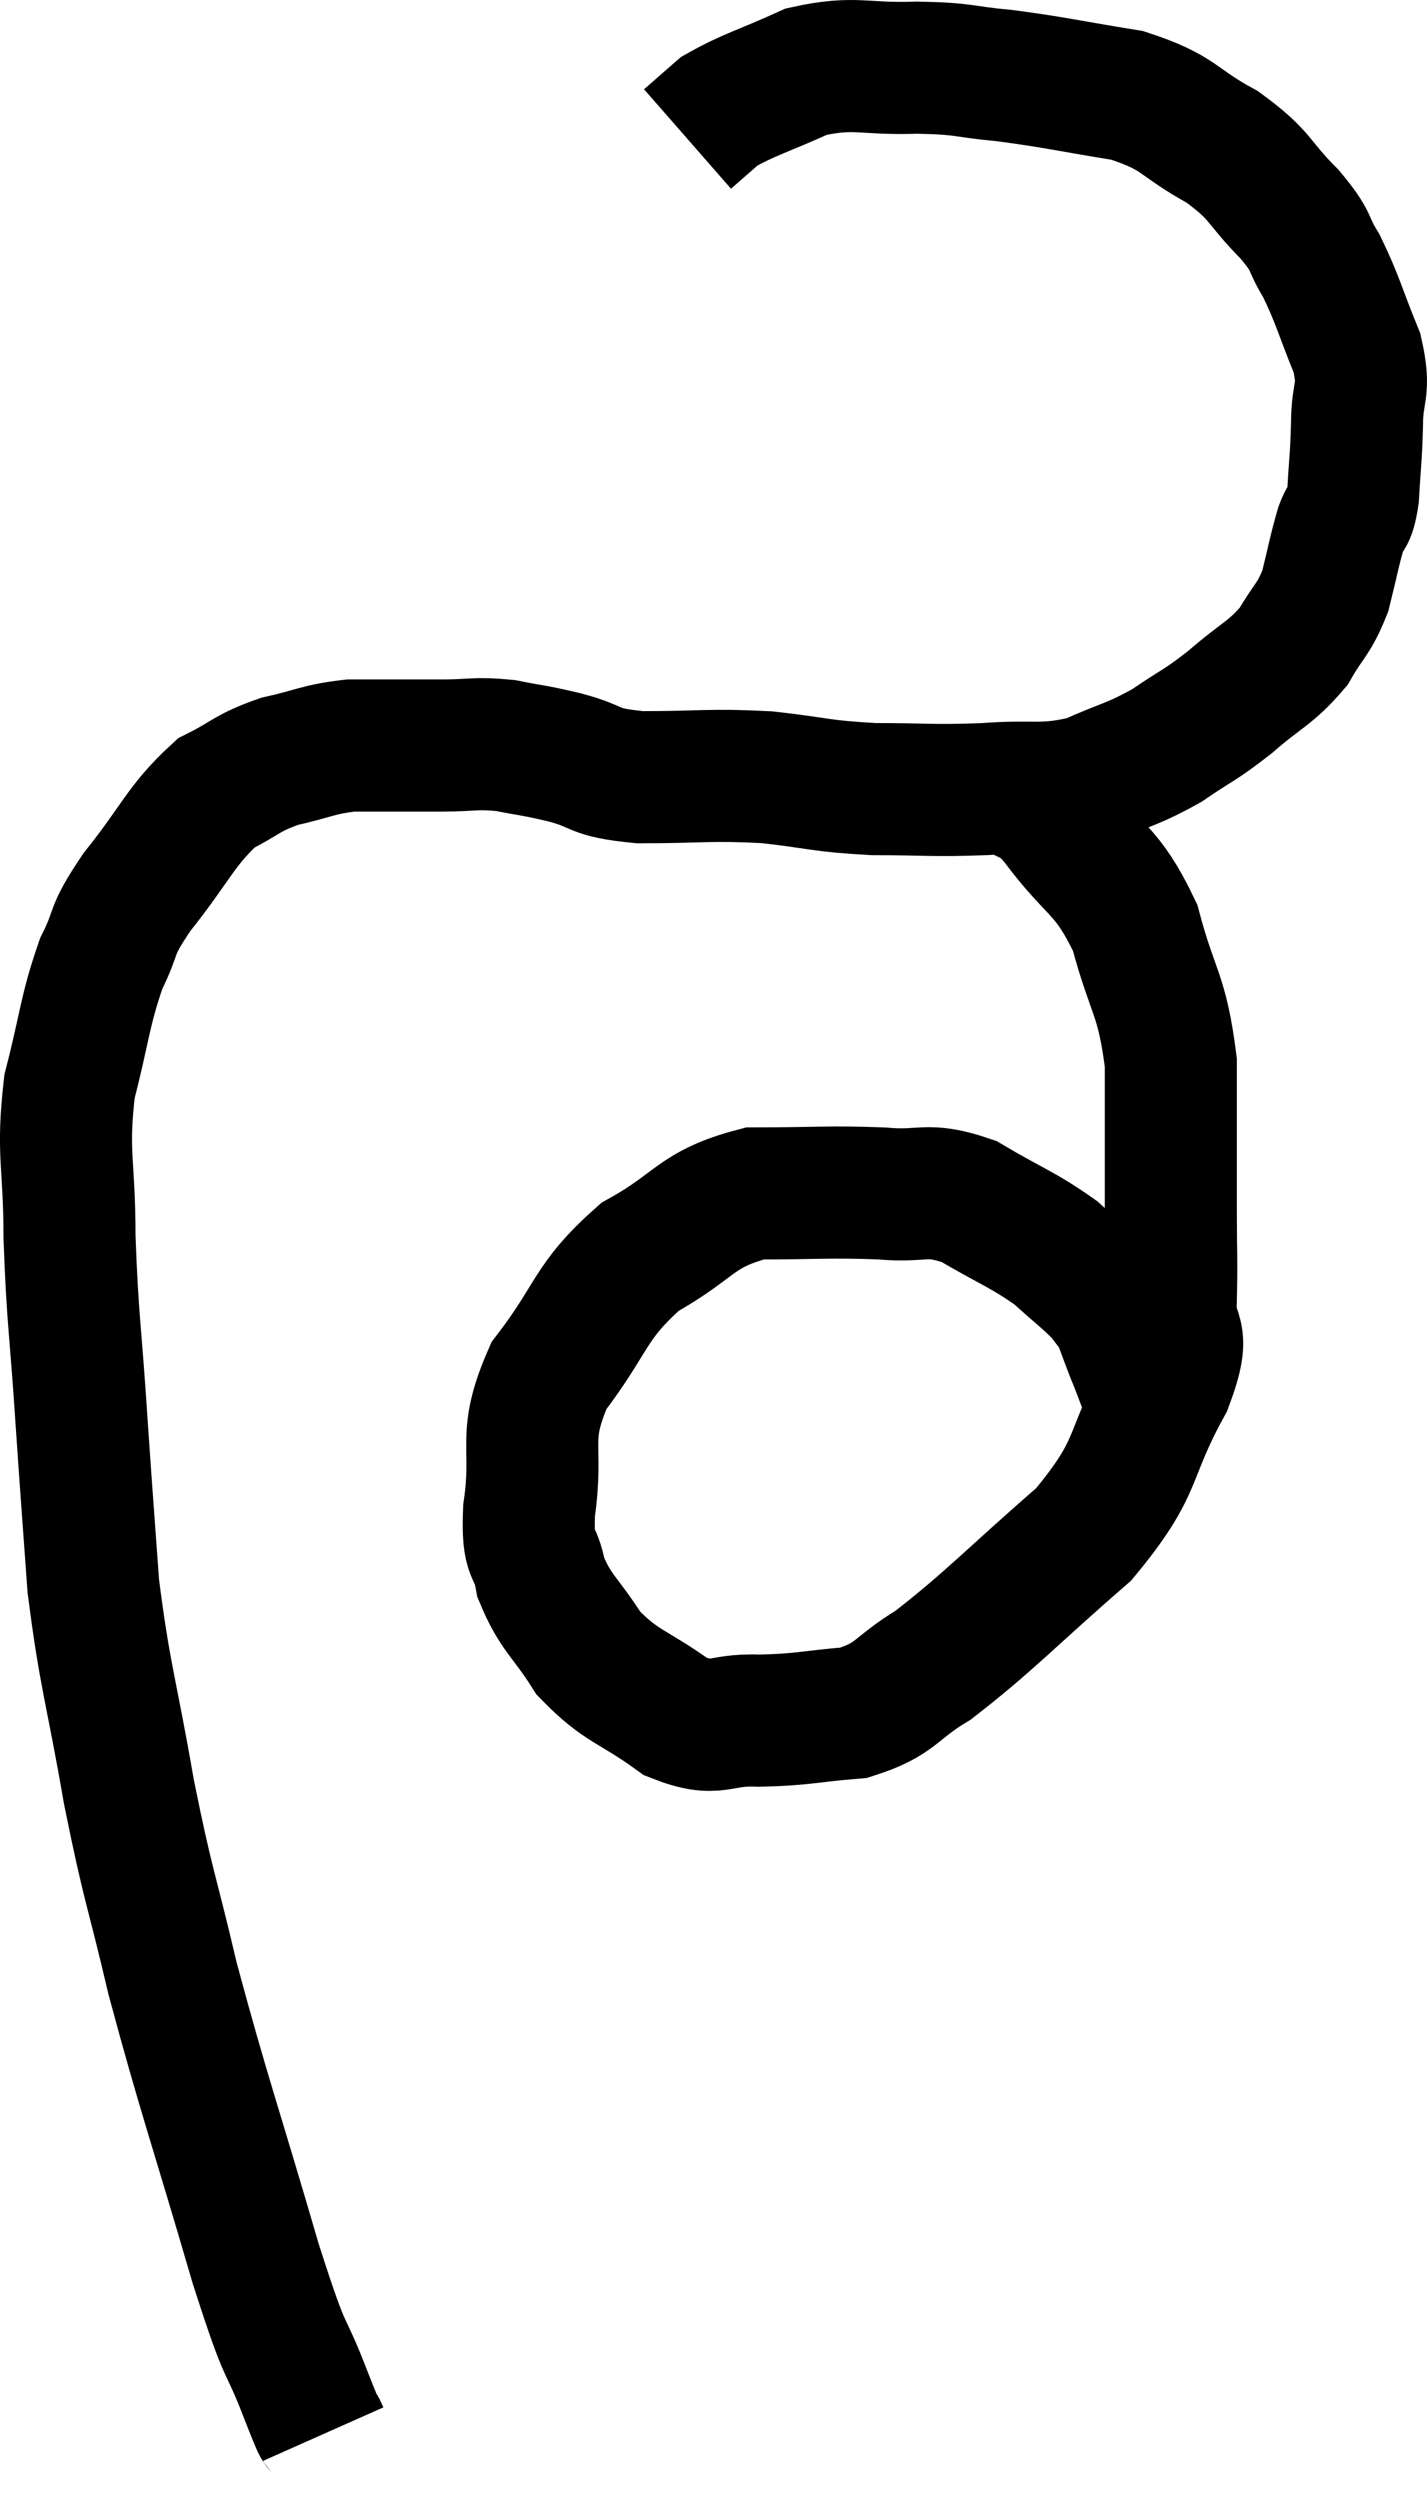 <svg xmlns="http://www.w3.org/2000/svg" viewBox="10.527 7.736 21.613 37.844" width="21.613" height="37.844"><path d="M 15.42 44.58 C 15.3 44.31, 15.435 44.685, 15.18 44.04 C 14.79 43.02, 14.91 43.59, 14.4 42 C 13.77 39.84, 13.62 39.465, 13.14 37.68 C 12.81 36.27, 12.78 36.345, 12.48 34.86 C 12.21 33.3, 12.12 33.15, 11.94 31.74 C 11.85 30.48, 11.85 30.54, 11.76 29.22 C 11.67 27.84, 11.625 27.72, 11.58 26.46 C 11.58 25.32, 11.46 25.215, 11.58 24.18 C 11.82 23.25, 11.805 23.055, 12.06 22.32 C 12.33 21.78, 12.165 21.885, 12.6 21.24 C 13.2 20.49, 13.26 20.235, 13.8 19.74 C 14.28 19.5, 14.25 19.44, 14.76 19.26 C 15.3 19.14, 15.33 19.08, 15.84 19.02 C 16.32 19.02, 16.455 19.02, 16.8 19.02 C 17.01 19.02, 16.875 19.02, 17.22 19.02 C 17.7 19.02, 17.715 18.975, 18.18 19.02 C 18.63 19.11, 18.57 19.08, 19.08 19.2 C 19.65 19.35, 19.455 19.425, 20.22 19.5 C 21.18 19.5, 21.255 19.455, 22.14 19.5 C 22.95 19.59, 22.935 19.635, 23.76 19.68 C 24.6 19.68, 24.63 19.71, 25.44 19.68 C 26.22 19.62, 26.31 19.725, 27 19.56 C 27.6 19.29, 27.66 19.32, 28.2 19.02 C 28.68 18.69, 28.68 18.735, 29.16 18.36 C 29.64 17.94, 29.76 17.94, 30.12 17.52 C 30.36 17.1, 30.42 17.13, 30.6 16.68 C 30.72 16.2, 30.735 16.08, 30.84 15.72 C 30.93 15.48, 30.96 15.63, 31.02 15.24 C 31.05 14.7, 31.065 14.7, 31.08 14.16 C 31.08 13.62, 31.215 13.68, 31.08 13.08 C 30.81 12.42, 30.795 12.285, 30.54 11.76 C 30.3 11.37, 30.435 11.43, 30.06 10.98 C 29.55 10.47, 29.655 10.41, 29.04 9.96 C 28.32 9.57, 28.425 9.45, 27.6 9.18 C 26.67 9.03, 26.535 8.985, 25.74 8.88 C 25.08 8.82, 25.17 8.775, 24.42 8.76 C 23.58 8.79, 23.49 8.655, 22.74 8.82 C 22.08 9.12, 21.87 9.165, 21.42 9.42 C 21.18 9.63, 21.06 9.735, 20.94 9.84 L 20.94 9.84" fill="none" stroke="black" stroke-width="2"></path><path d="M 25.98 19.74 C 26.25 19.95, 26.085 19.65, 26.52 20.16 C 27.12 20.97, 27.285 20.865, 27.72 21.78 C 27.99 22.8, 28.125 22.755, 28.26 23.82 C 28.26 24.93, 28.26 25.14, 28.26 26.04 C 28.26 26.73, 28.275 26.76, 28.26 27.42 C 28.23 28.05, 28.53 27.795, 28.2 28.68 C 27.57 29.82, 27.825 29.895, 26.94 30.96 C 25.8 31.95, 25.53 32.265, 24.66 32.94 C 24.06 33.3, 24.12 33.45, 23.46 33.66 C 22.74 33.72, 22.695 33.765, 22.02 33.78 C 21.39 33.75, 21.405 33.975, 20.76 33.72 C 20.1 33.24, 19.95 33.285, 19.44 32.76 C 19.08 32.19, 18.945 32.16, 18.72 31.62 C 18.63 31.11, 18.51 31.365, 18.54 30.6 C 18.69 29.58, 18.42 29.52, 18.84 28.56 C 19.53 27.66, 19.44 27.45, 20.22 26.76 C 21.09 26.28, 21.045 26.04, 21.96 25.8 C 22.92 25.8, 23.07 25.77, 23.88 25.8 C 24.54 25.86, 24.54 25.695, 25.2 25.92 C 25.86 26.31, 26.01 26.34, 26.52 26.7 C 26.88 27.03, 27 27.105, 27.24 27.36 C 27.36 27.54, 27.375 27.51, 27.48 27.72 C 27.57 27.96, 27.585 28.005, 27.66 28.2 C 27.72 28.35, 27.705 28.305, 27.78 28.5 C 27.87 28.74, 27.915 28.86, 27.96 28.98 L 27.96 28.98" fill="none" stroke="black" stroke-width="2"></path></svg>